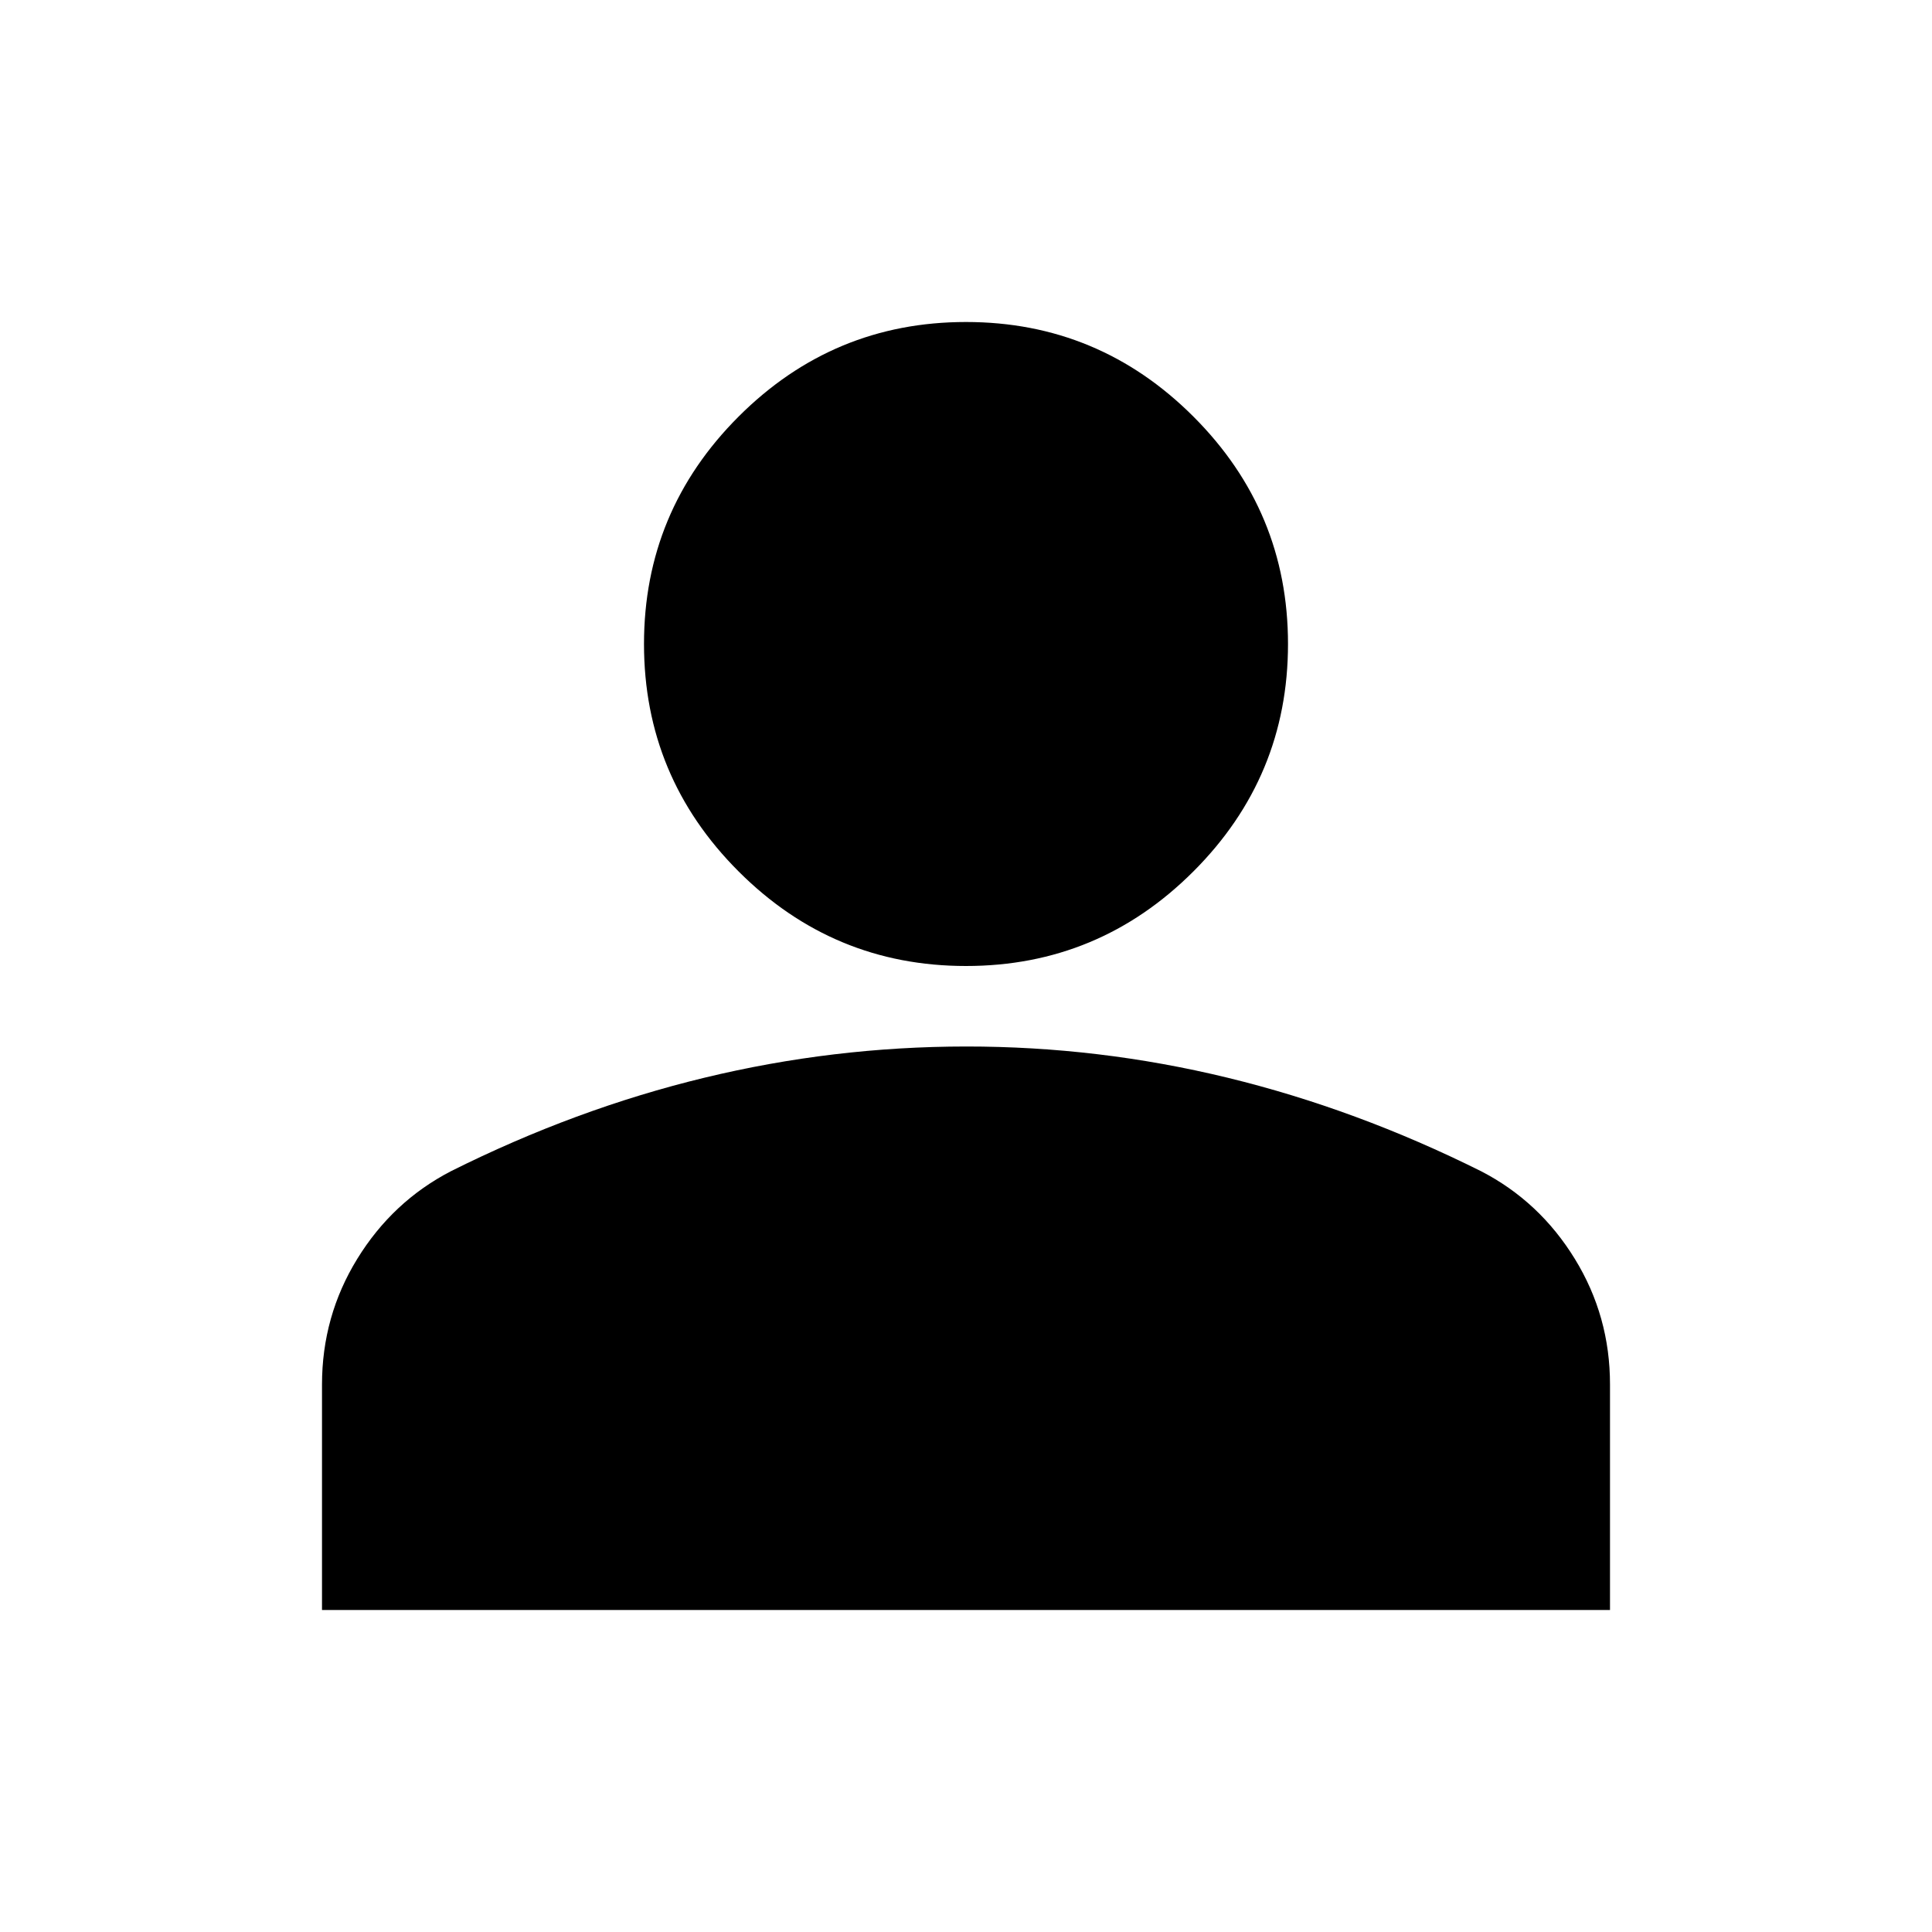 <svg xmlns="http://www.w3.org/2000/svg" width="128" height="128" viewBox="0 0 24 24">
    <style>
        @media (prefers-color-scheme: dark) {
            /* dark theme styles */
            path {
                fill: white;
            }
        }
    </style>
    <path fill="currentColor" d="M12 12q-1.65 0-2.825-1.175T8 8t1.175-2.825T12 4t2.825 1.175T16 8t-1.175 2.825T12 12m-8 8v-2.8q0-.85.438-1.562T5.6 14.55q1.55-.775 3.15-1.162T12 13t3.25.388t3.15 1.162q.725.375 1.163 1.088T20 17.2V20z"/>
</svg>
